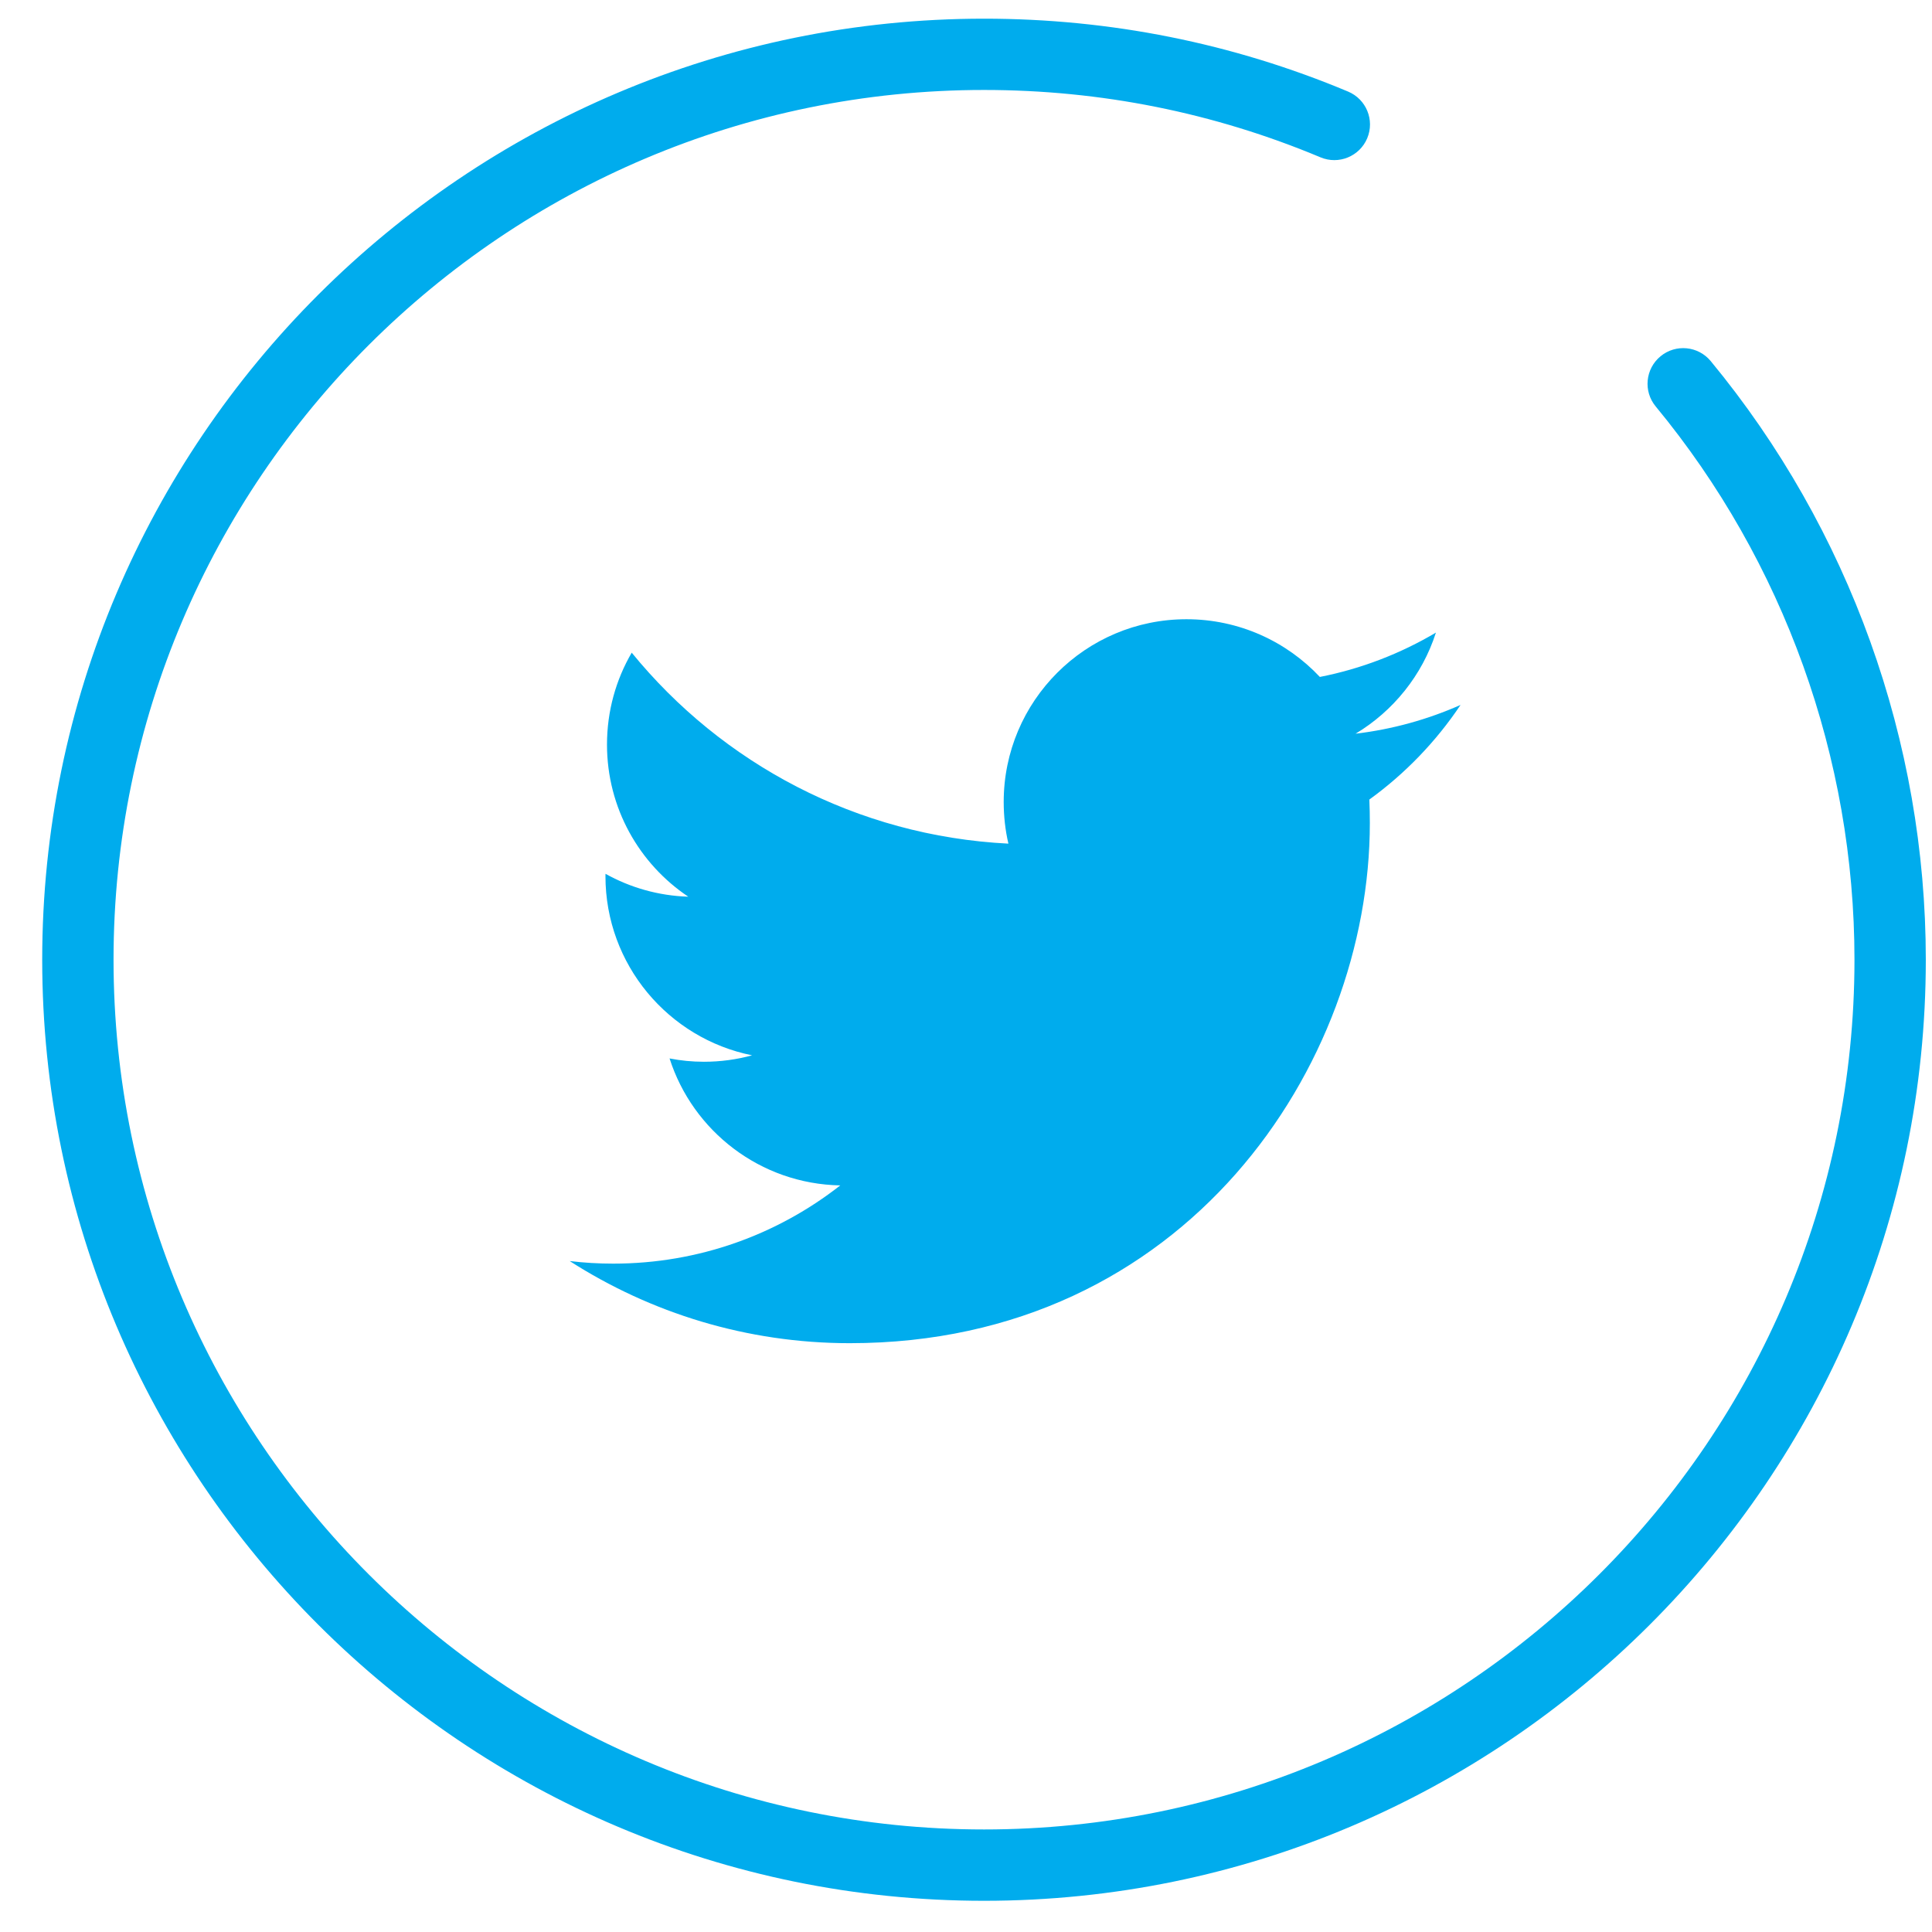 <?xml version="1.0" encoding="UTF-8"?>
<svg width="39px" height="39px" viewBox="0 0 39 39" version="1.1" xmlns="http://www.w3.org/2000/svg" xmlns:xlink="http://www.w3.org/1999/xlink">
    <!-- Generator: Sketch 48.2 (47327) - http://www.bohemiancoding.com/sketch -->
    <title>tw-hover</title>
    <desc>Created with Sketch.</desc>
    <defs></defs>
    <g id="Desktop---1156" stroke="none" stroke-width="1" fill="none" fill-rule="evenodd" transform="translate(-532, -3543)">
        <g id="footer" transform="translate(0, 3488)" fill="#00ACED">
            <g id="social-accounts-hover" transform="translate(481, 55)">
                <g id="tw-hover" transform="translate(51, 0)">
                    <path d="M19.864,38.37 C9.381,38.37 0.852,29.848 0.852,19.373 C0.852,8.899 9.381,0.377 19.864,0.377 C22.411,0.377 24.884,0.872 27.214,1.849 C27.58,2.003 27.753,2.424 27.599,2.791 C27.445,3.157 27.023,3.33 26.656,3.176 C24.504,2.274 22.219,1.816 19.864,1.816 C10.175,1.816 2.292,9.692 2.292,19.373 C2.292,29.054 10.175,36.93 19.864,36.93 C29.552,36.93 37.435,29.054 37.435,19.373 C37.435,15.304 36.01,11.338 33.423,8.205 C33.169,7.899 33.213,7.445 33.52,7.192 C33.826,6.939 34.28,6.983 34.533,7.289 C37.333,10.679 38.875,14.971 38.875,19.373 C38.875,29.848 30.347,38.37 19.864,38.37" id="circle"></path>
                    <path d="M29.483,14.23 C28.821,14.523 28.11,14.722 27.364,14.811 C28.125,14.354 28.71,13.631 28.986,12.77 C28.273,13.192 27.483,13.5 26.643,13.665 C25.97,12.948 25.011,12.5 23.95,12.5 C21.913,12.5 20.261,14.152 20.261,16.189 C20.261,16.478 20.293,16.76 20.356,17.03 C17.29,16.876 14.572,15.407 12.752,13.175 C12.434,13.72 12.253,14.354 12.253,15.03 C12.253,16.31 12.904,17.439 13.894,18.101 C13.289,18.082 12.72,17.916 12.223,17.639 C12.222,17.655 12.222,17.67 12.222,17.686 C12.222,19.473 13.494,20.964 15.182,21.303 C14.872,21.388 14.546,21.433 14.21,21.433 C13.972,21.433 13.741,21.41 13.516,21.366 C13.985,22.832 15.348,23.899 16.962,23.929 C15.699,24.918 14.109,25.508 12.38,25.508 C12.082,25.508 11.789,25.491 11.5,25.456 C13.133,26.503 15.072,27.114 17.155,27.114 C23.941,27.114 27.652,21.492 27.652,16.617 C27.652,16.457 27.649,16.298 27.642,16.14 C28.362,15.619 28.988,14.97 29.483,14.23" id="Fill-1"></path>
                </g>
            </g>
        </g>
    </g>
</svg>